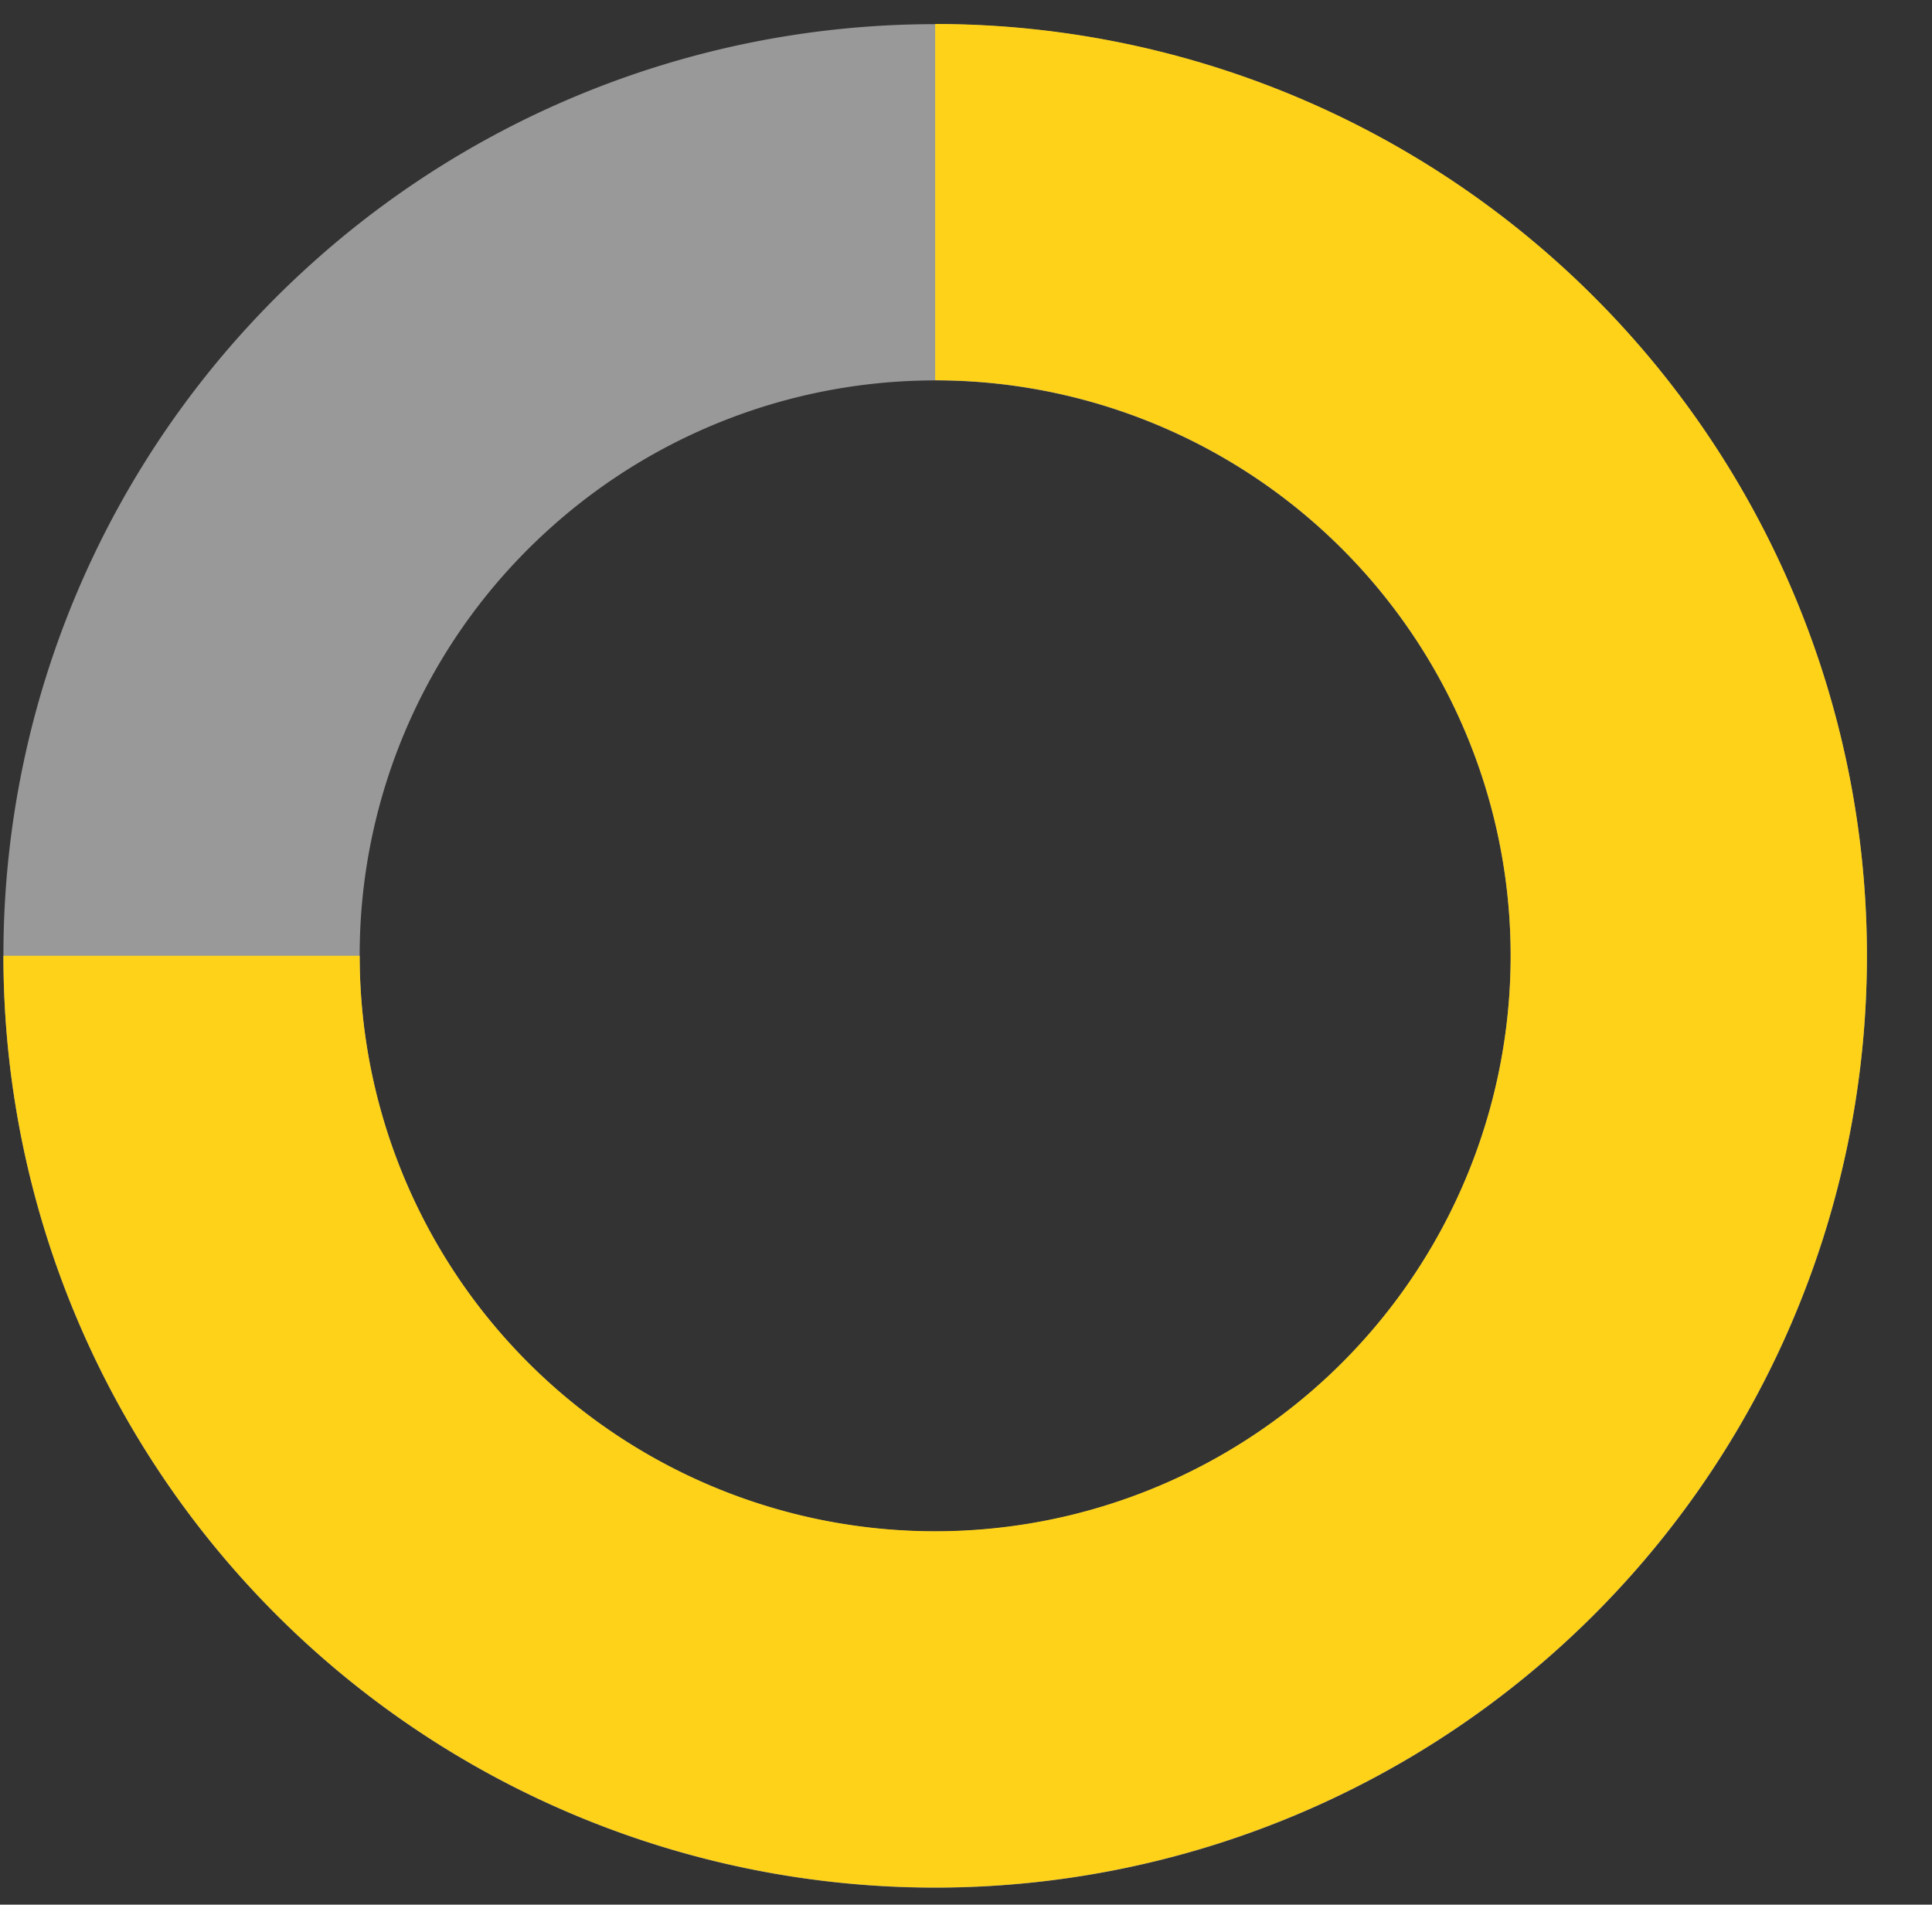 <svg id="Layer_1" data-name="Layer 1" xmlns="http://www.w3.org/2000/svg" viewBox="0 0 141 139"><rect x="0" y="0" width="141" height="139" fill="#333333" stroke="none"/><path d="M13.25,69.75A55,55,0,1,0,36,25.21a54.29,54.29,0,0,0-4.27,3.43A54.84,54.84,0,0,0,13.25,69.75Z" style="fill:none;stroke:#fff;stroke-miterlimit:10;stroke-width:26px;opacity:0.5"/><path d="M13.25,69.75a55,55,0,1,0,55-55" style="fill:none;stroke:#fed219;stroke-miterlimit:10;stroke-width:26px"/></svg>
